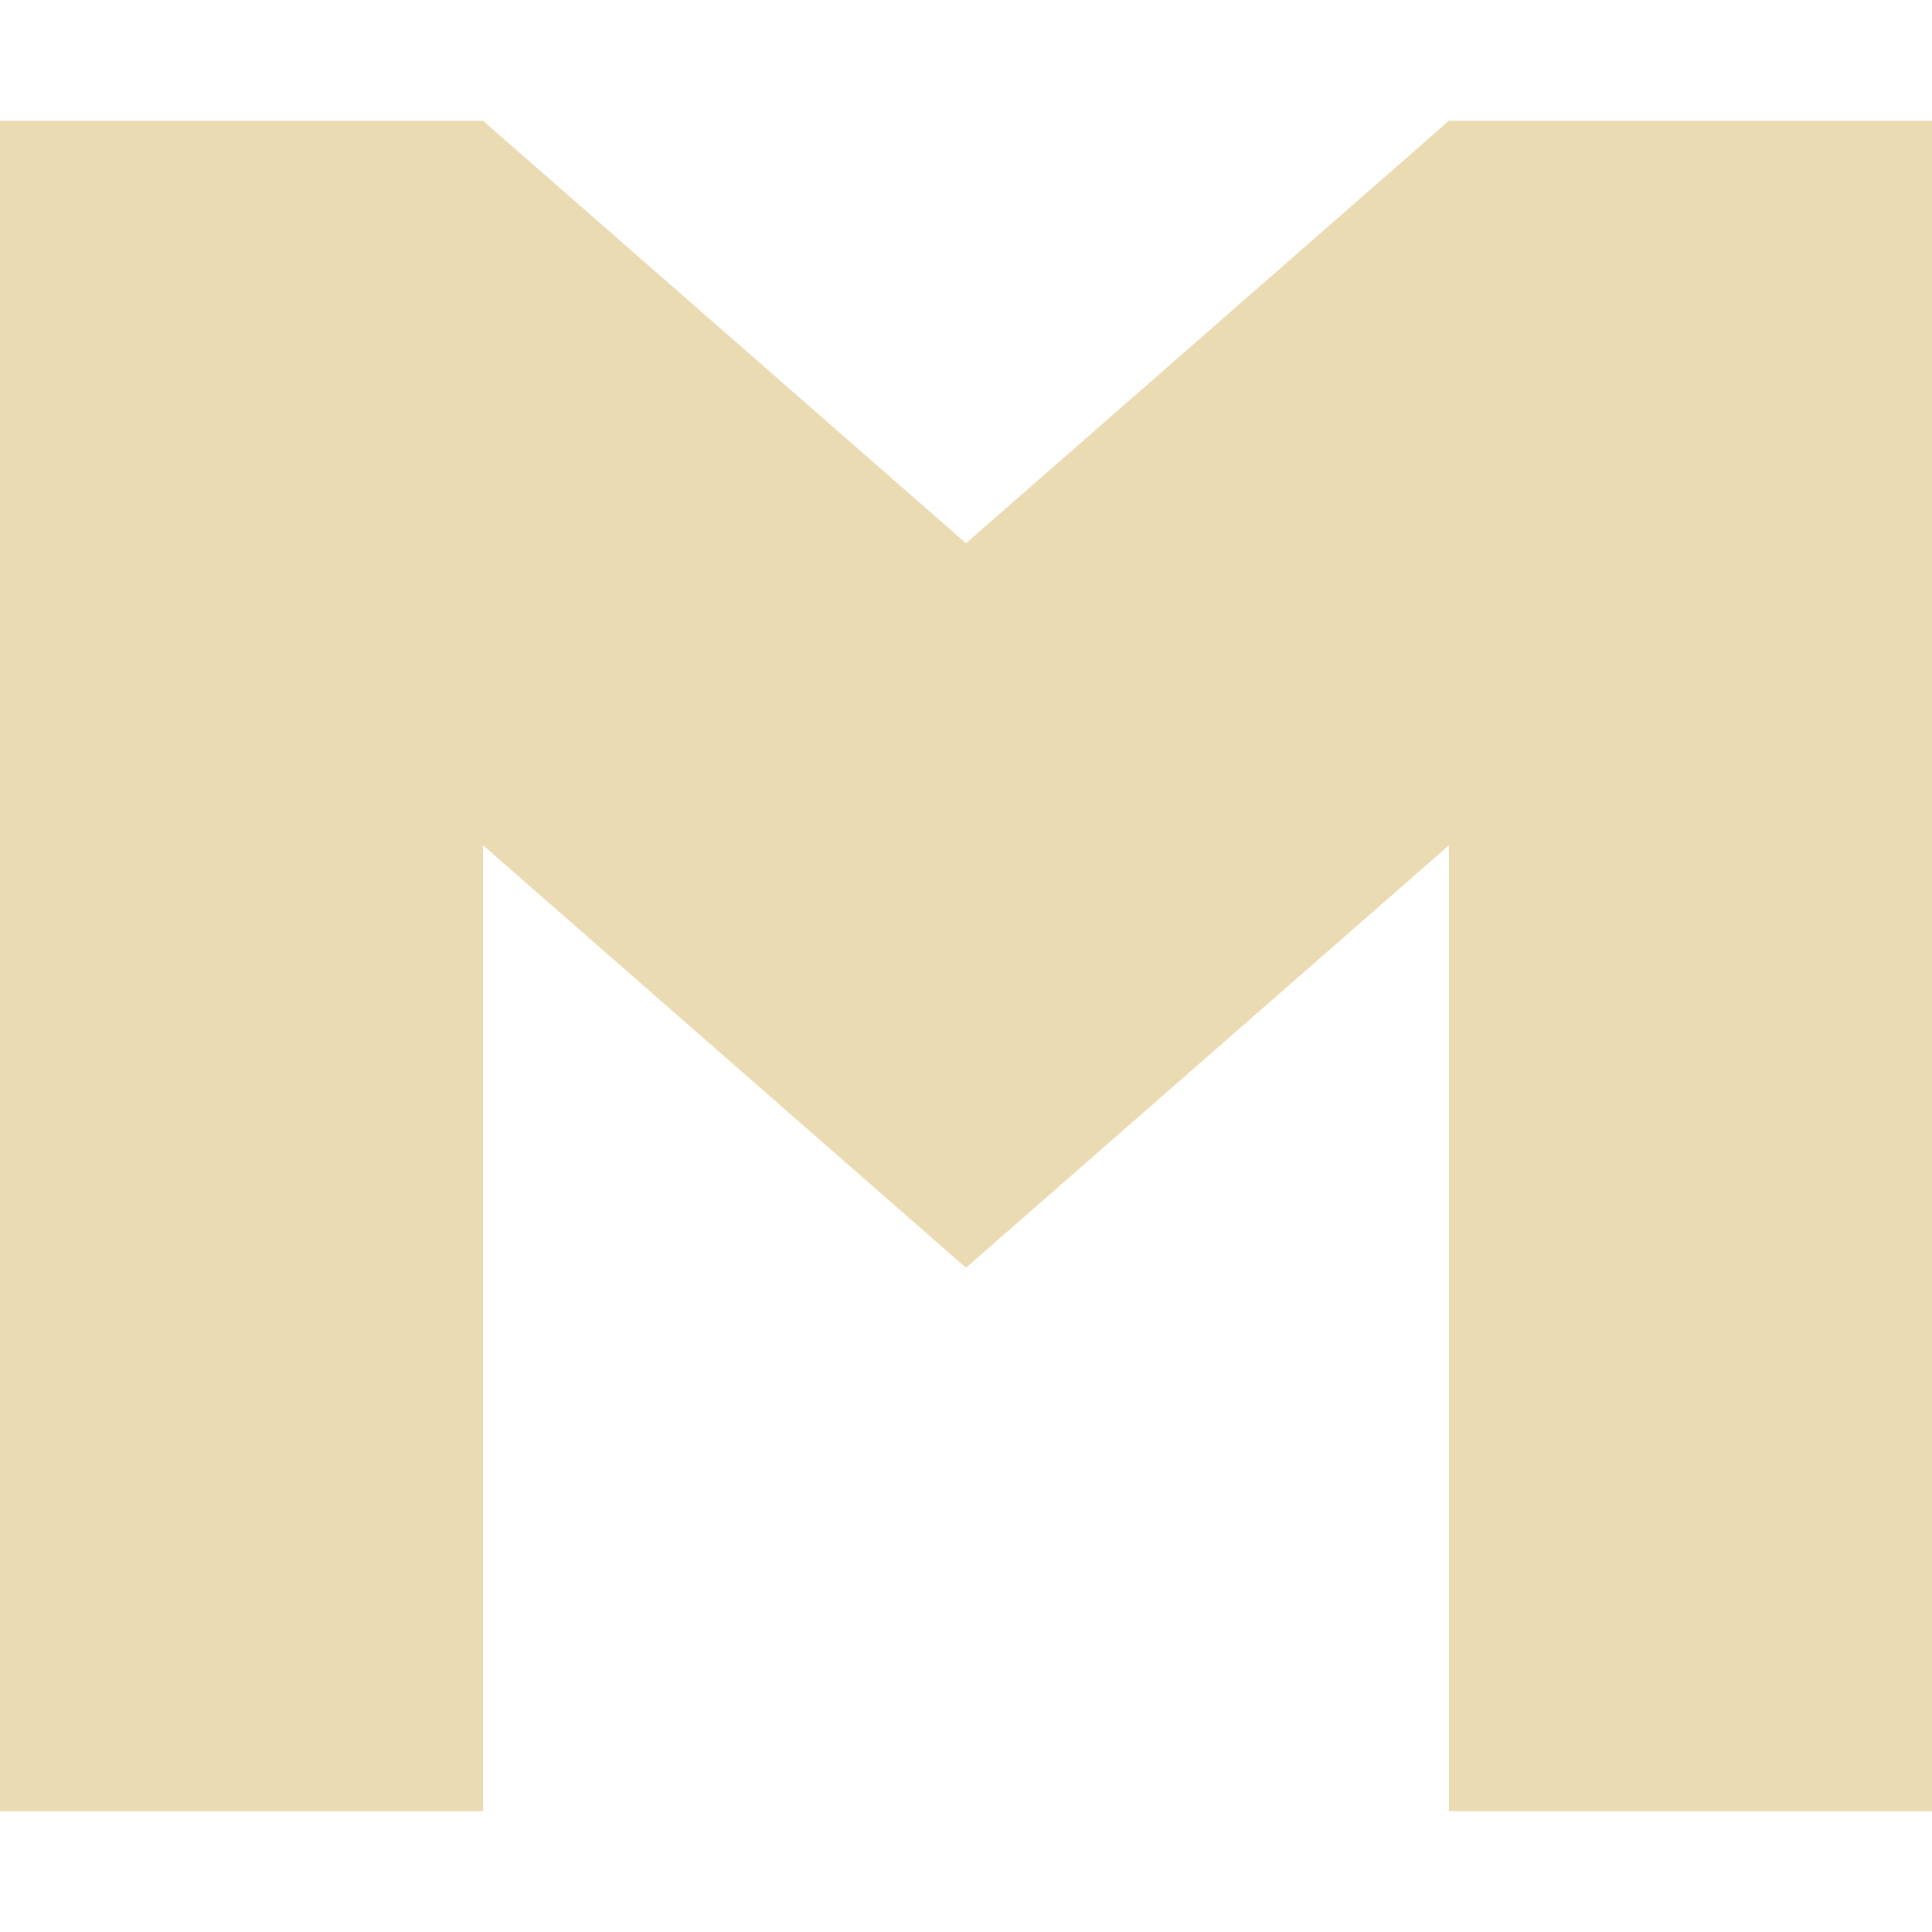 <svg width="16" height="16" version="1.1" xmlns="http://www.w3.org/2000/svg">
  <defs>
    <style id="current-color-scheme" type="text/css">.ColorScheme-Text { color:#ebdbb2; } .ColorScheme-Highlight { color:#458588; }</style>
  </defs>
  <path class="ColorScheme-Text" d="m0 1v14h4v-8l4 3.499 4-3.499v8h4v-14h-4l-4 3.499-4-3.499z" fill="currentColor"/>
</svg>
